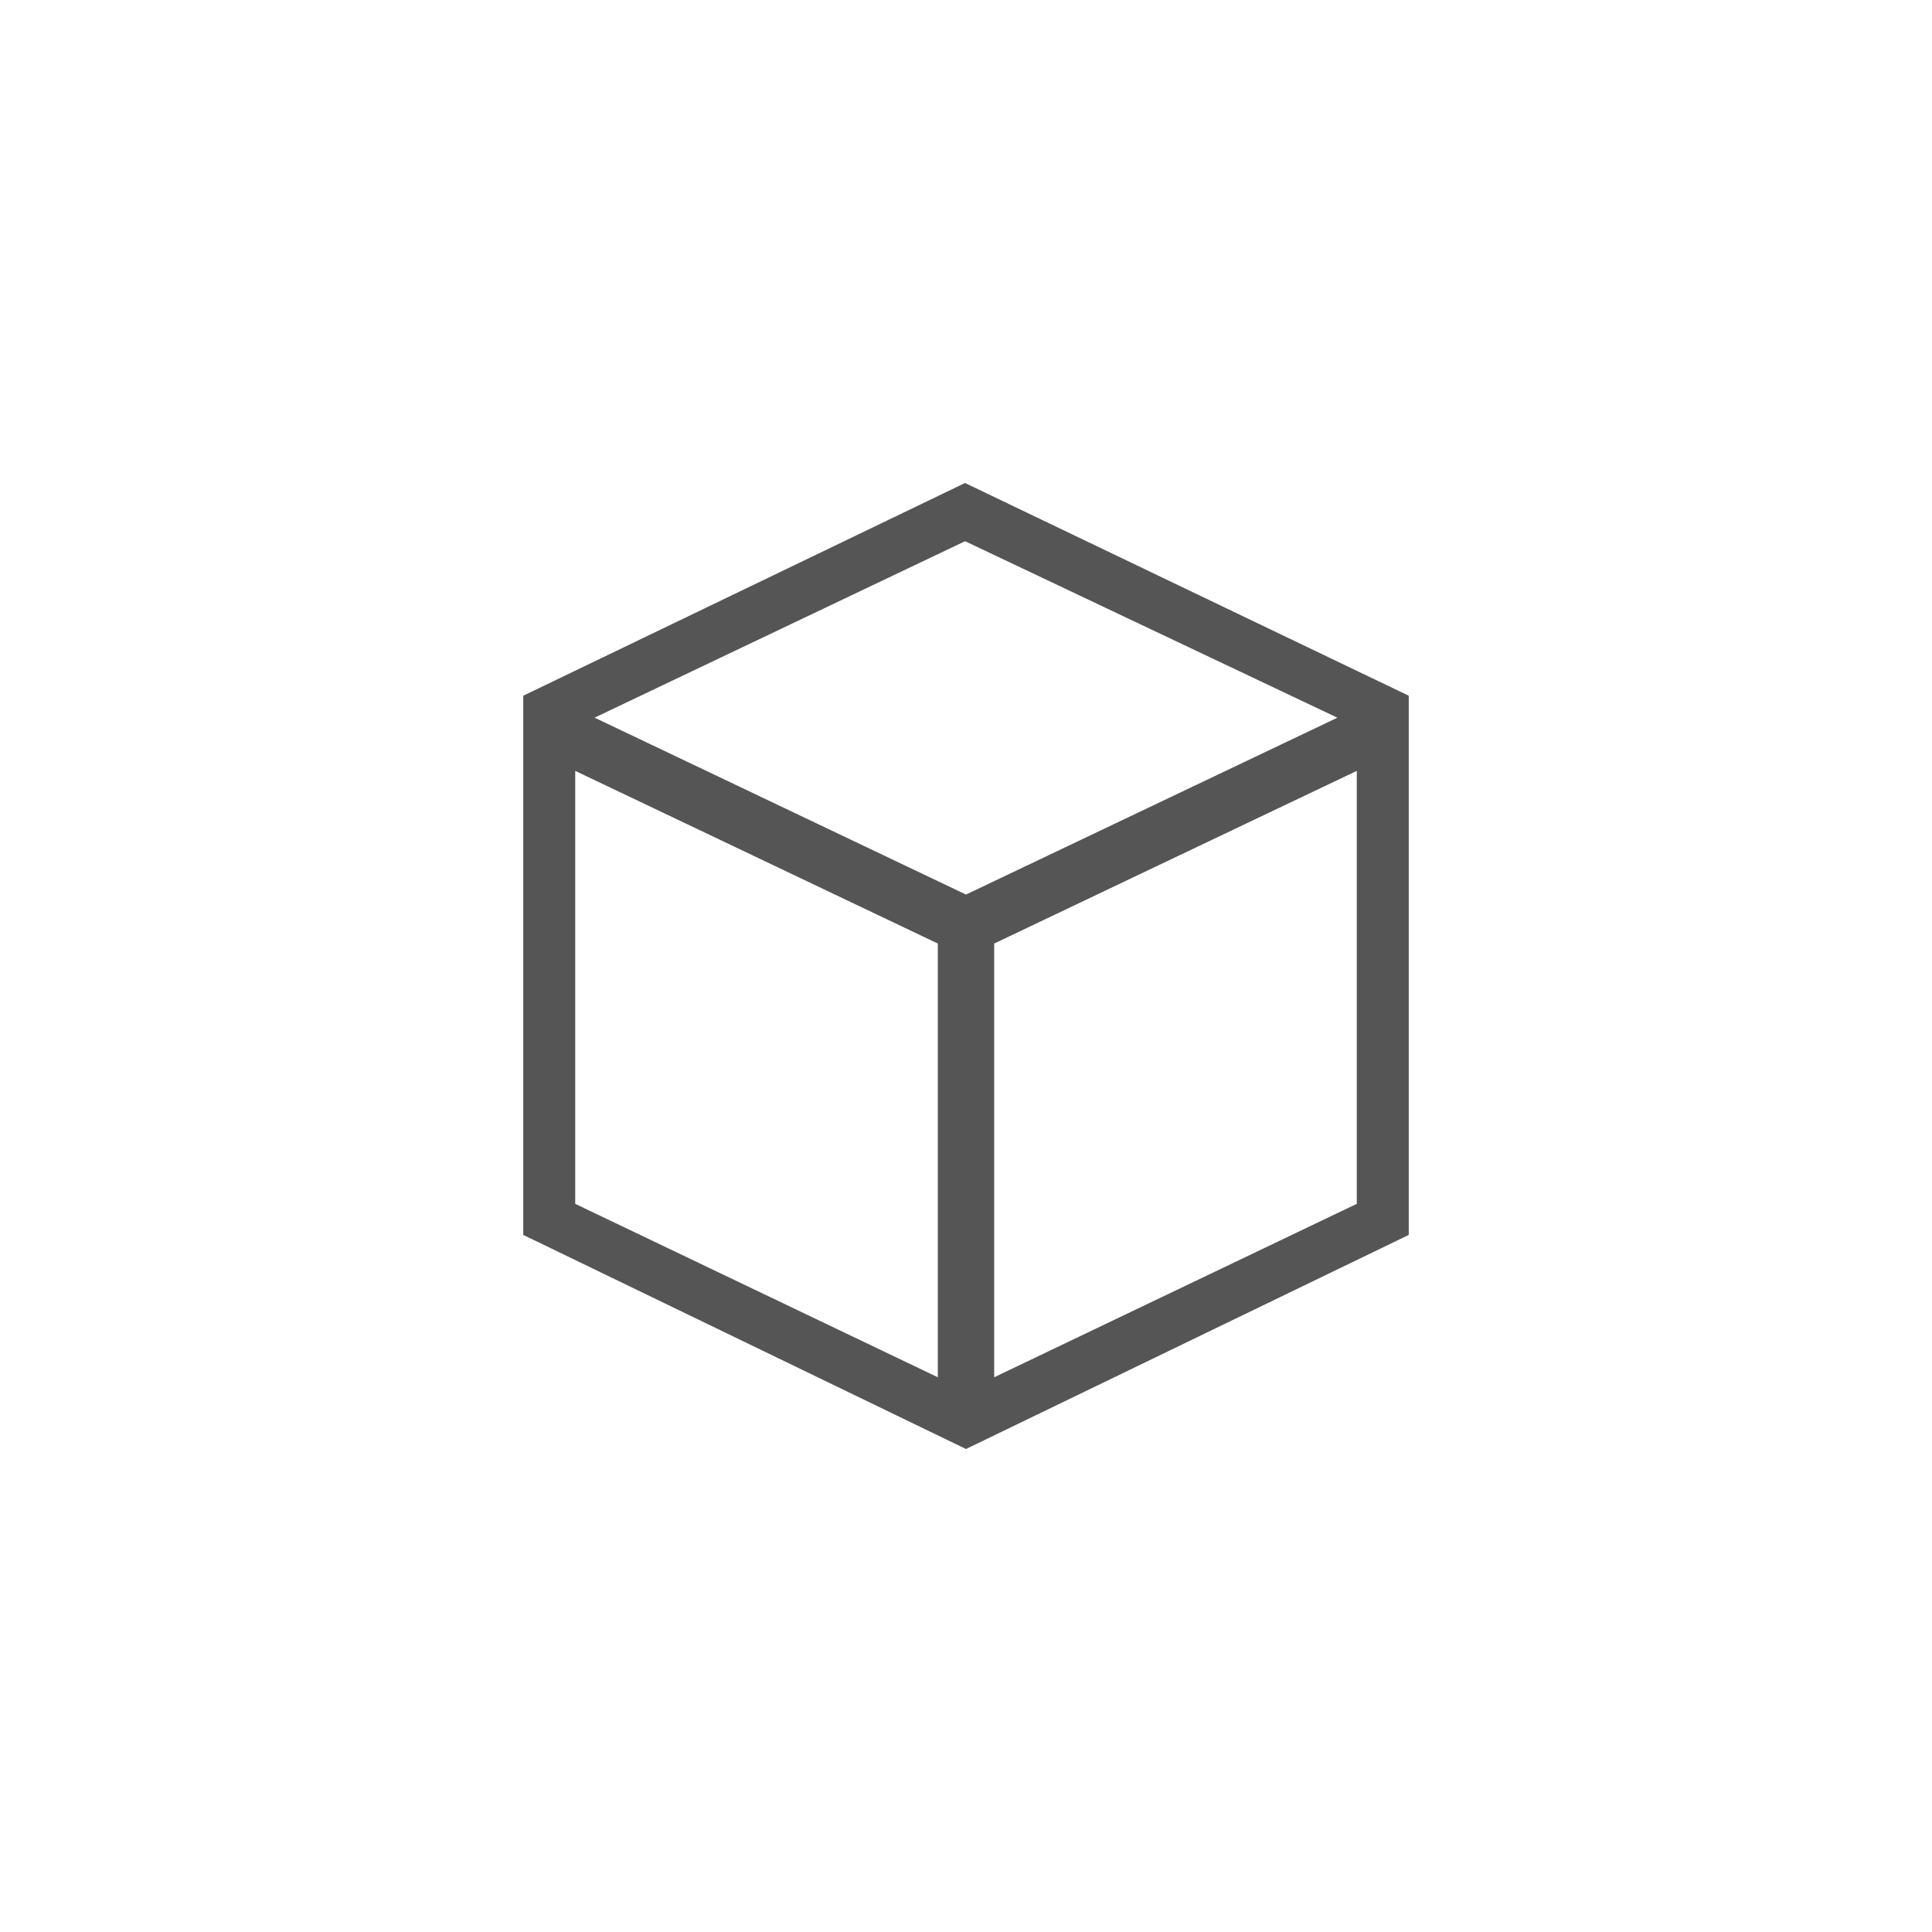 <svg width="48" height="48" viewBox="0 0 48 48" fill="none" xmlns="http://www.w3.org/2000/svg">
<path fill-rule="evenodd" clip-rule="evenodd" d="M35 17.285L23.976 12L13 17.285V30.681L24 36L35 30.681V17.285ZM14.772 17.83L23.977 13.446L33.227 17.831L24 22.225L14.772 17.83ZM14.291 19.152V29.909L23.3 34.218V23.442L14.291 19.152ZM24.7 34.218L33.709 29.909V19.152L24.7 23.442V34.218Z" fill="#555555"/>
</svg>
